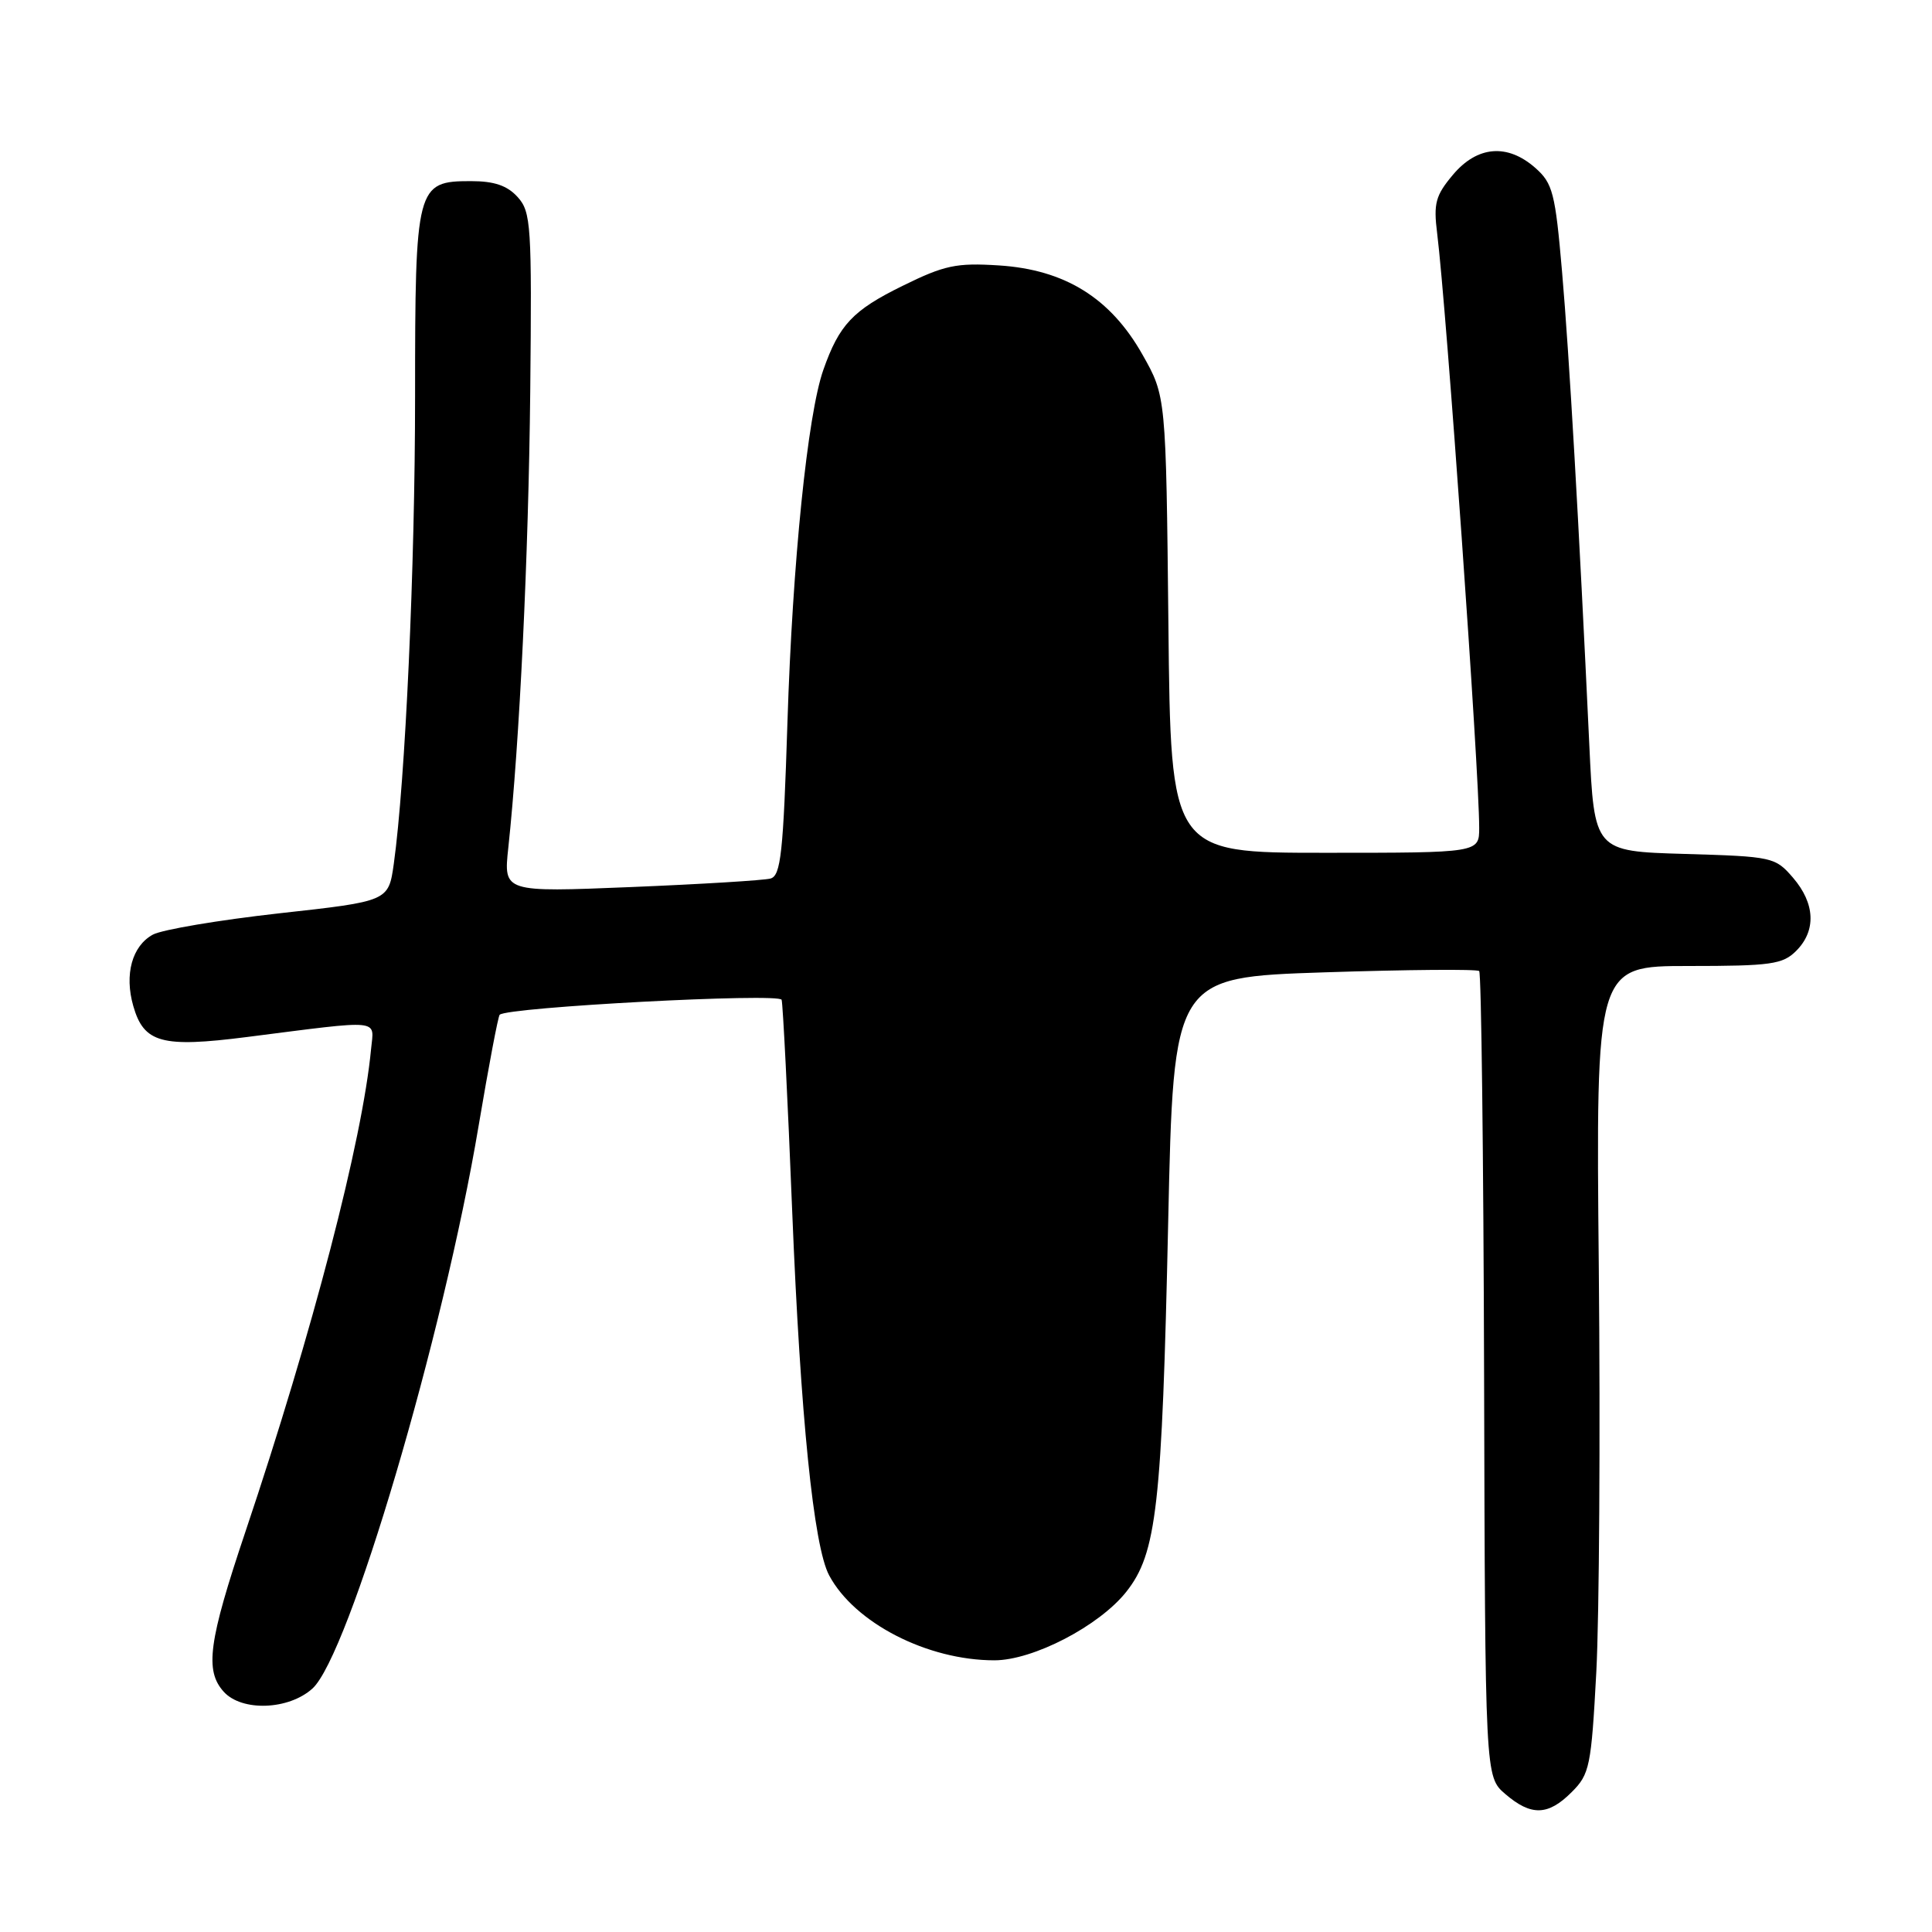 <?xml version="1.0" encoding="UTF-8" standalone="no"?>
<!DOCTYPE svg PUBLIC "-//W3C//DTD SVG 1.1//EN" "http://www.w3.org/Graphics/SVG/1.1/DTD/svg11.dtd" >
<svg xmlns="http://www.w3.org/2000/svg" xmlns:xlink="http://www.w3.org/1999/xlink" version="1.1" viewBox="0 0 256 256">
 <g >
 <path fill="currentColor"
d=" M 208.26 237.46 C 210.64 235.09 210.85 234.06 211.52 221.53 C 211.91 214.16 212.06 190.10 211.85 168.06 C 211.46 128.00 211.46 128.00 223.73 128.00 C 234.67 128.00 236.22 127.78 238.00 126.00 C 240.68 123.32 240.52 119.72 237.59 116.31 C 235.23 113.57 234.89 113.49 223.21 113.15 C 211.25 112.80 211.25 112.80 210.59 98.65 C 209.21 69.20 207.94 47.11 206.98 36.00 C 206.08 25.57 205.75 24.29 203.44 22.25 C 199.74 18.99 195.75 19.32 192.52 23.16 C 190.22 25.90 189.93 26.94 190.43 30.91 C 191.67 40.89 196.00 102.11 196.00 109.69 C 196.00 113.00 196.00 113.00 175.57 113.00 C 155.13 113.00 155.13 113.00 154.82 82.75 C 154.50 52.50 154.50 52.50 151.39 47.00 C 147.15 39.48 141.10 35.73 132.36 35.17 C 126.71 34.81 125.15 35.14 119.57 37.89 C 113.00 41.12 111.20 43.03 109.10 49.00 C 107.01 54.92 105.01 74.51 104.34 95.73 C 103.79 113.05 103.46 116.03 102.10 116.41 C 101.22 116.65 92.90 117.16 83.61 117.54 C 66.72 118.23 66.72 118.23 67.35 112.36 C 68.85 98.38 70.03 73.79 70.26 51.87 C 70.48 29.85 70.37 28.09 68.60 26.12 C 67.22 24.59 65.50 24.00 62.40 24.00 C 55.17 24.00 55.00 24.64 55.00 52.47 C 55.00 75.17 53.71 103.47 52.18 114.46 C 51.48 119.42 51.48 119.42 36.99 121.02 C 29.02 121.91 21.49 123.18 20.26 123.84 C 17.50 125.34 16.46 129.12 17.66 133.30 C 19.06 138.20 21.43 138.85 32.72 137.41 C 50.86 135.10 49.55 134.98 49.17 139.00 C 48.03 151.08 41.43 176.45 32.52 202.96 C 27.62 217.54 27.11 221.36 29.65 224.17 C 32.05 226.81 38.23 226.59 41.39 223.75 C 46.22 219.41 58.75 177.02 63.42 149.17 C 64.75 141.29 66.00 134.67 66.21 134.46 C 67.22 133.45 103.27 131.54 103.57 132.48 C 103.74 133.04 104.38 145.65 104.97 160.50 C 106.07 187.68 107.81 204.92 109.87 208.75 C 113.24 215.05 122.88 220.00 131.76 220.00 C 136.89 220.00 145.65 215.45 149.24 210.92 C 153.27 205.83 153.97 199.65 154.79 161.97 C 155.50 129.50 155.50 129.50 175.50 128.84 C 186.50 128.48 195.72 128.40 196.00 128.67 C 196.28 128.95 196.57 153.07 196.65 182.30 C 196.79 235.42 196.79 235.42 199.45 237.71 C 202.88 240.66 205.13 240.60 208.26 237.46 Z "/>
</g>
</svg>